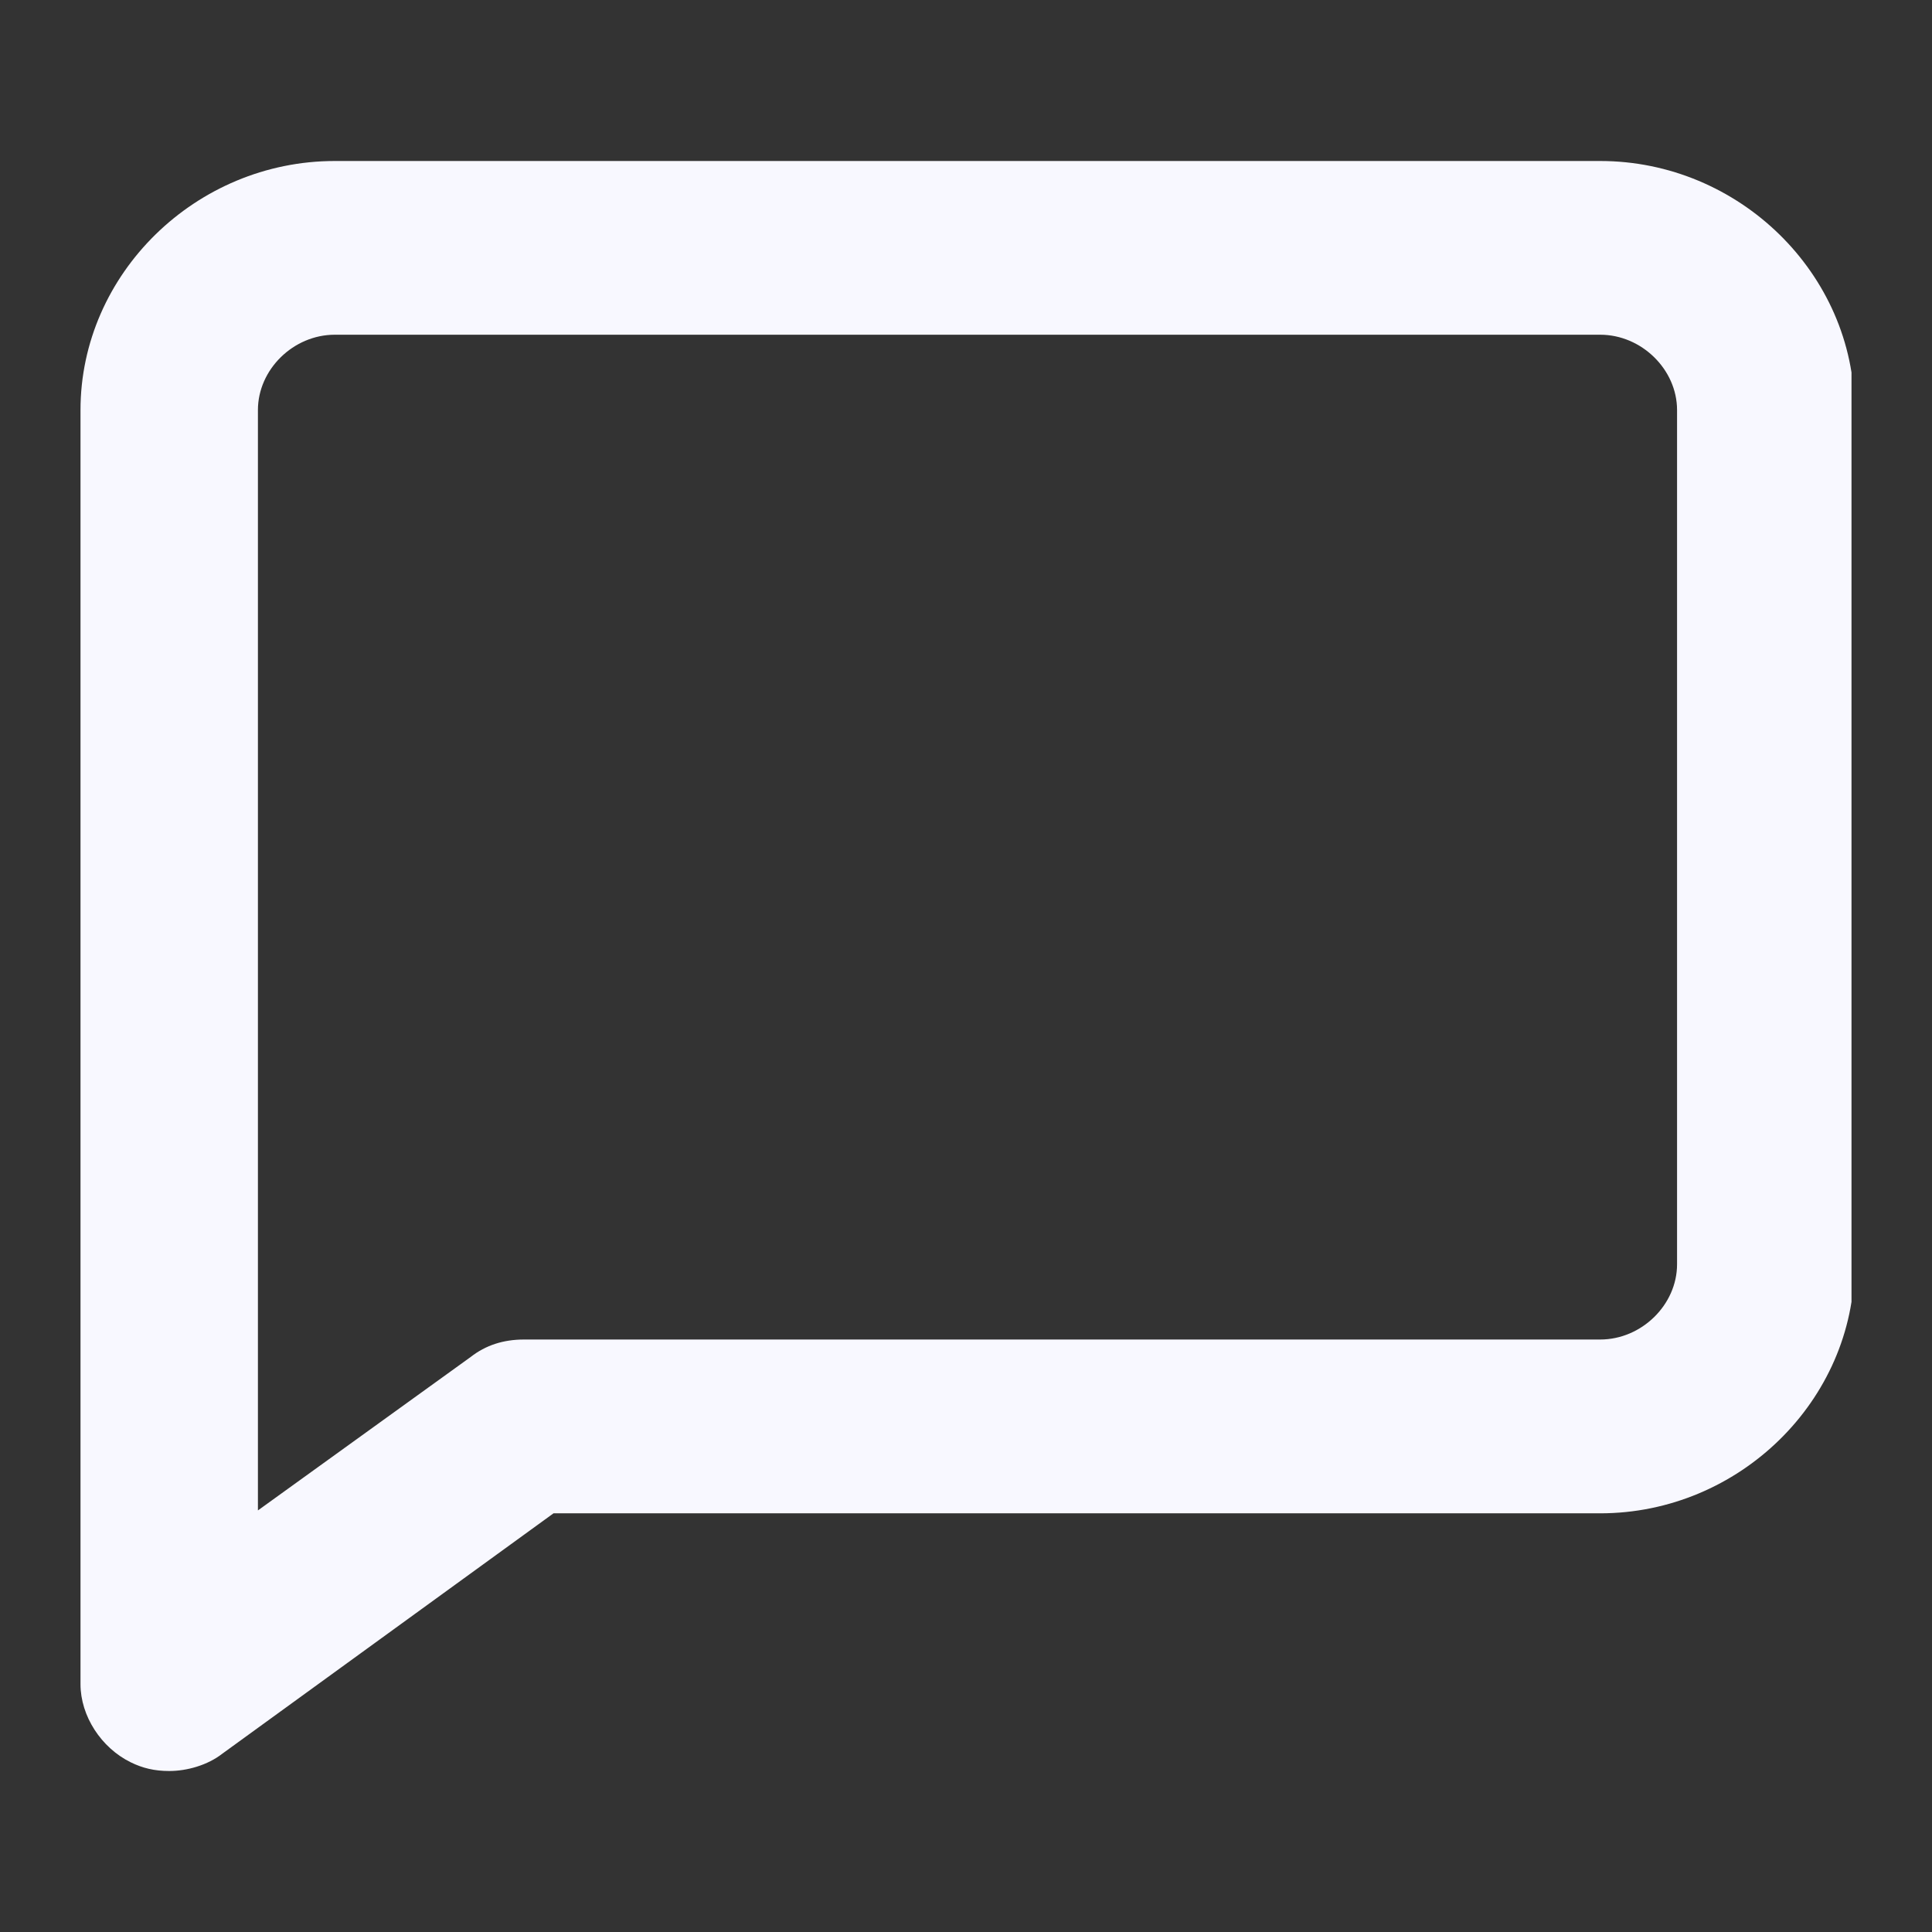 <svg width="24" height="24" viewBox="0 0 24 24" fill="none" xmlns="http://www.w3.org/2000/svg">
<rect x="0" y="0" width="24" height="24" fill="#333333" stroke="none"/>
<g clip-path="url(#clip0)">
<path d="M2.102 22C1.918 22 1.771 21.964 1.624 21.892C1.257 21.712 1 21.317 1 20.921V5.094C1 3.403 2.432 2 4.159 2H19.878C21.604 2 23.037 3.403 23.037 5.094V15.705C23.037 17.396 21.604 18.799 19.878 18.799H6.876L2.763 21.784C2.579 21.928 2.322 22 2.102 22ZM4.159 4.158C3.644 4.158 3.204 4.59 3.204 5.094V18.763L5.848 16.856C6.032 16.712 6.252 16.64 6.509 16.64H19.878C20.392 16.64 20.833 16.209 20.833 15.705V5.094C20.833 4.59 20.392 4.158 19.878 4.158H4.159Z" fill="#F8F8FF"/>
</g>
<defs>
<clipPath id="clip0">
<rect x="1" y="2" width="22" height="20" fill="white"/>
</clipPath>
</defs>
</svg>
